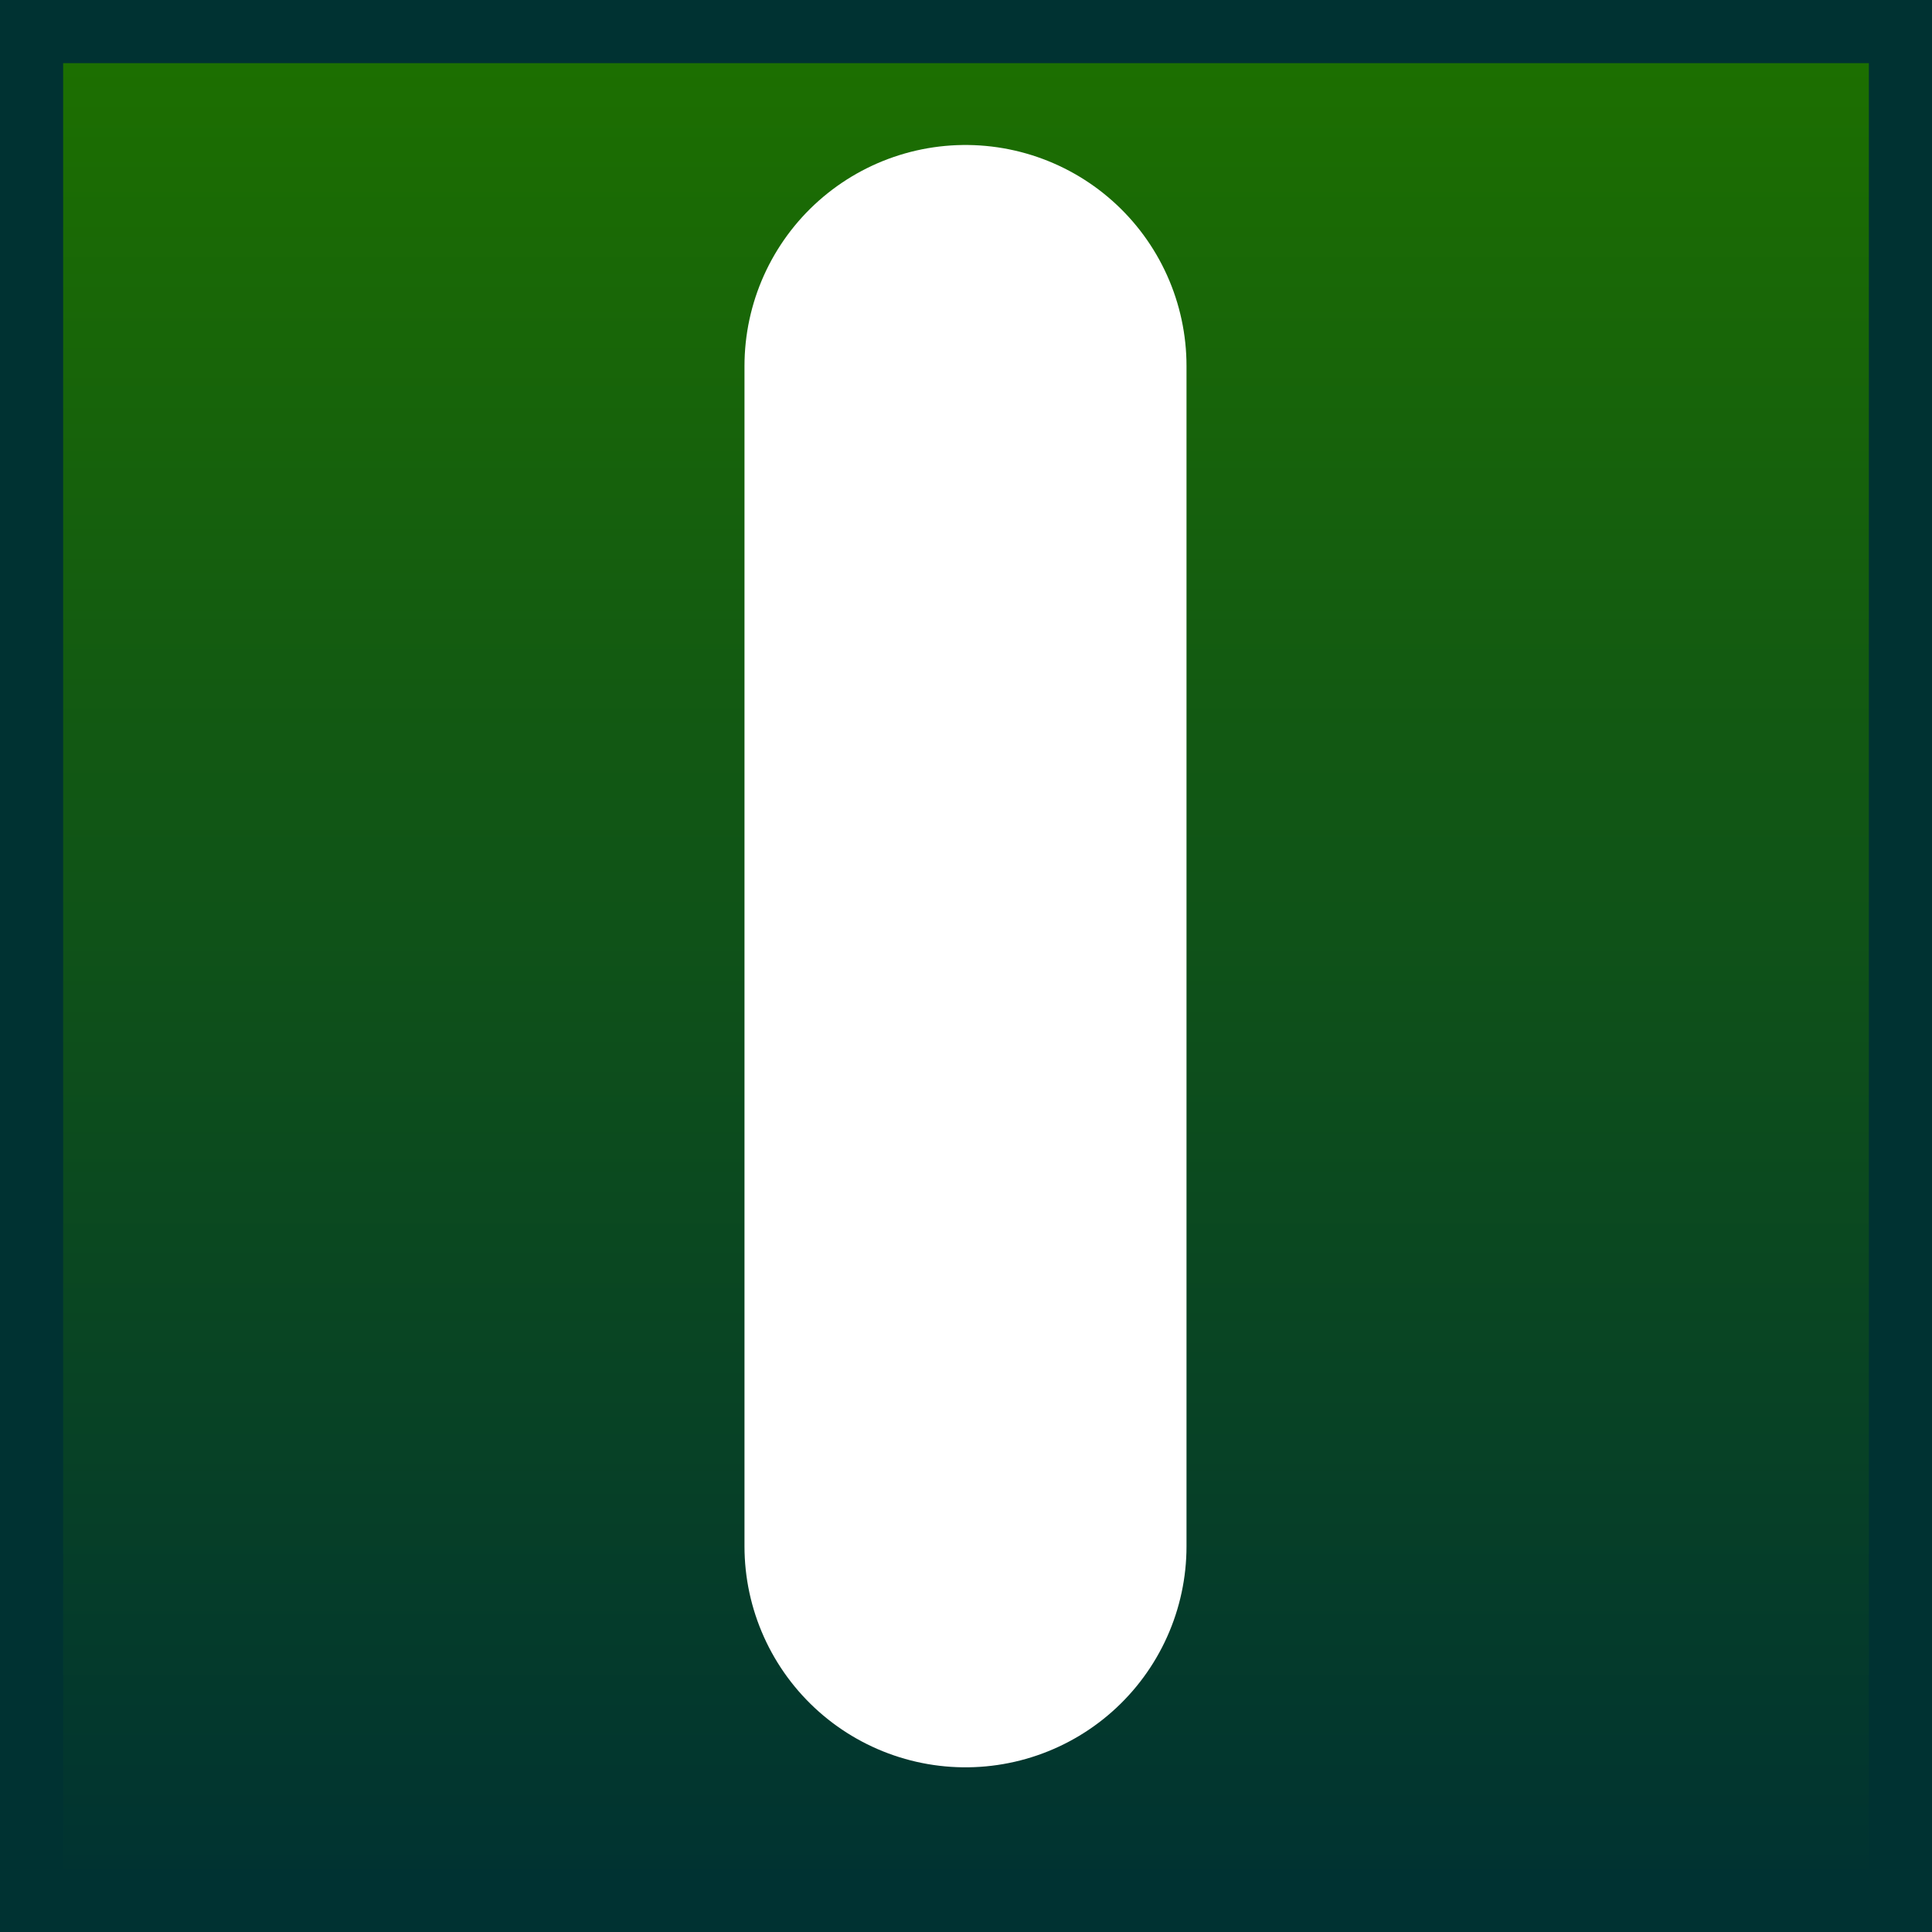 <svg version="1.1" xmlns="http://www.w3.org/2000/svg" xmlns:xlink="http://www.w3.org/1999/xlink" width="15.298" height="15.298" viewBox="0,0,15.298,15.298"><rect x="0" y="0" width="15.298" height="15.298" fill="#808080" stroke="none"/><defs><linearGradient x1="247.166" y1="165.202" x2="247.166" y2="180" gradientUnits="userSpaceOnUse" id="color-1"><stop offset="0" stop-color="#1d7000"/><stop offset="1" stop-color="#003232"/></linearGradient></defs><g transform="translate(-239.518,-164.952)"><g data-paper-data="{&quot;isPaintingLayer&quot;:true}" fill-rule="nonzero" stroke-linejoin="miter" stroke-miterlimit="10" stroke-dasharray="" stroke-dashoffset="0" style="mix-blend-mode: normal"><path d="M239.768,180v-14.798h14.798v14.798z" fill="url(#color-1)" stroke="#003232" stroke-width="0.5" stroke-linecap="butt"/><path d="M247.163,167.85v9.346" fill="none" stroke="#ffffff" stroke-width="3.5" stroke-linecap="round"/></g></g></svg>